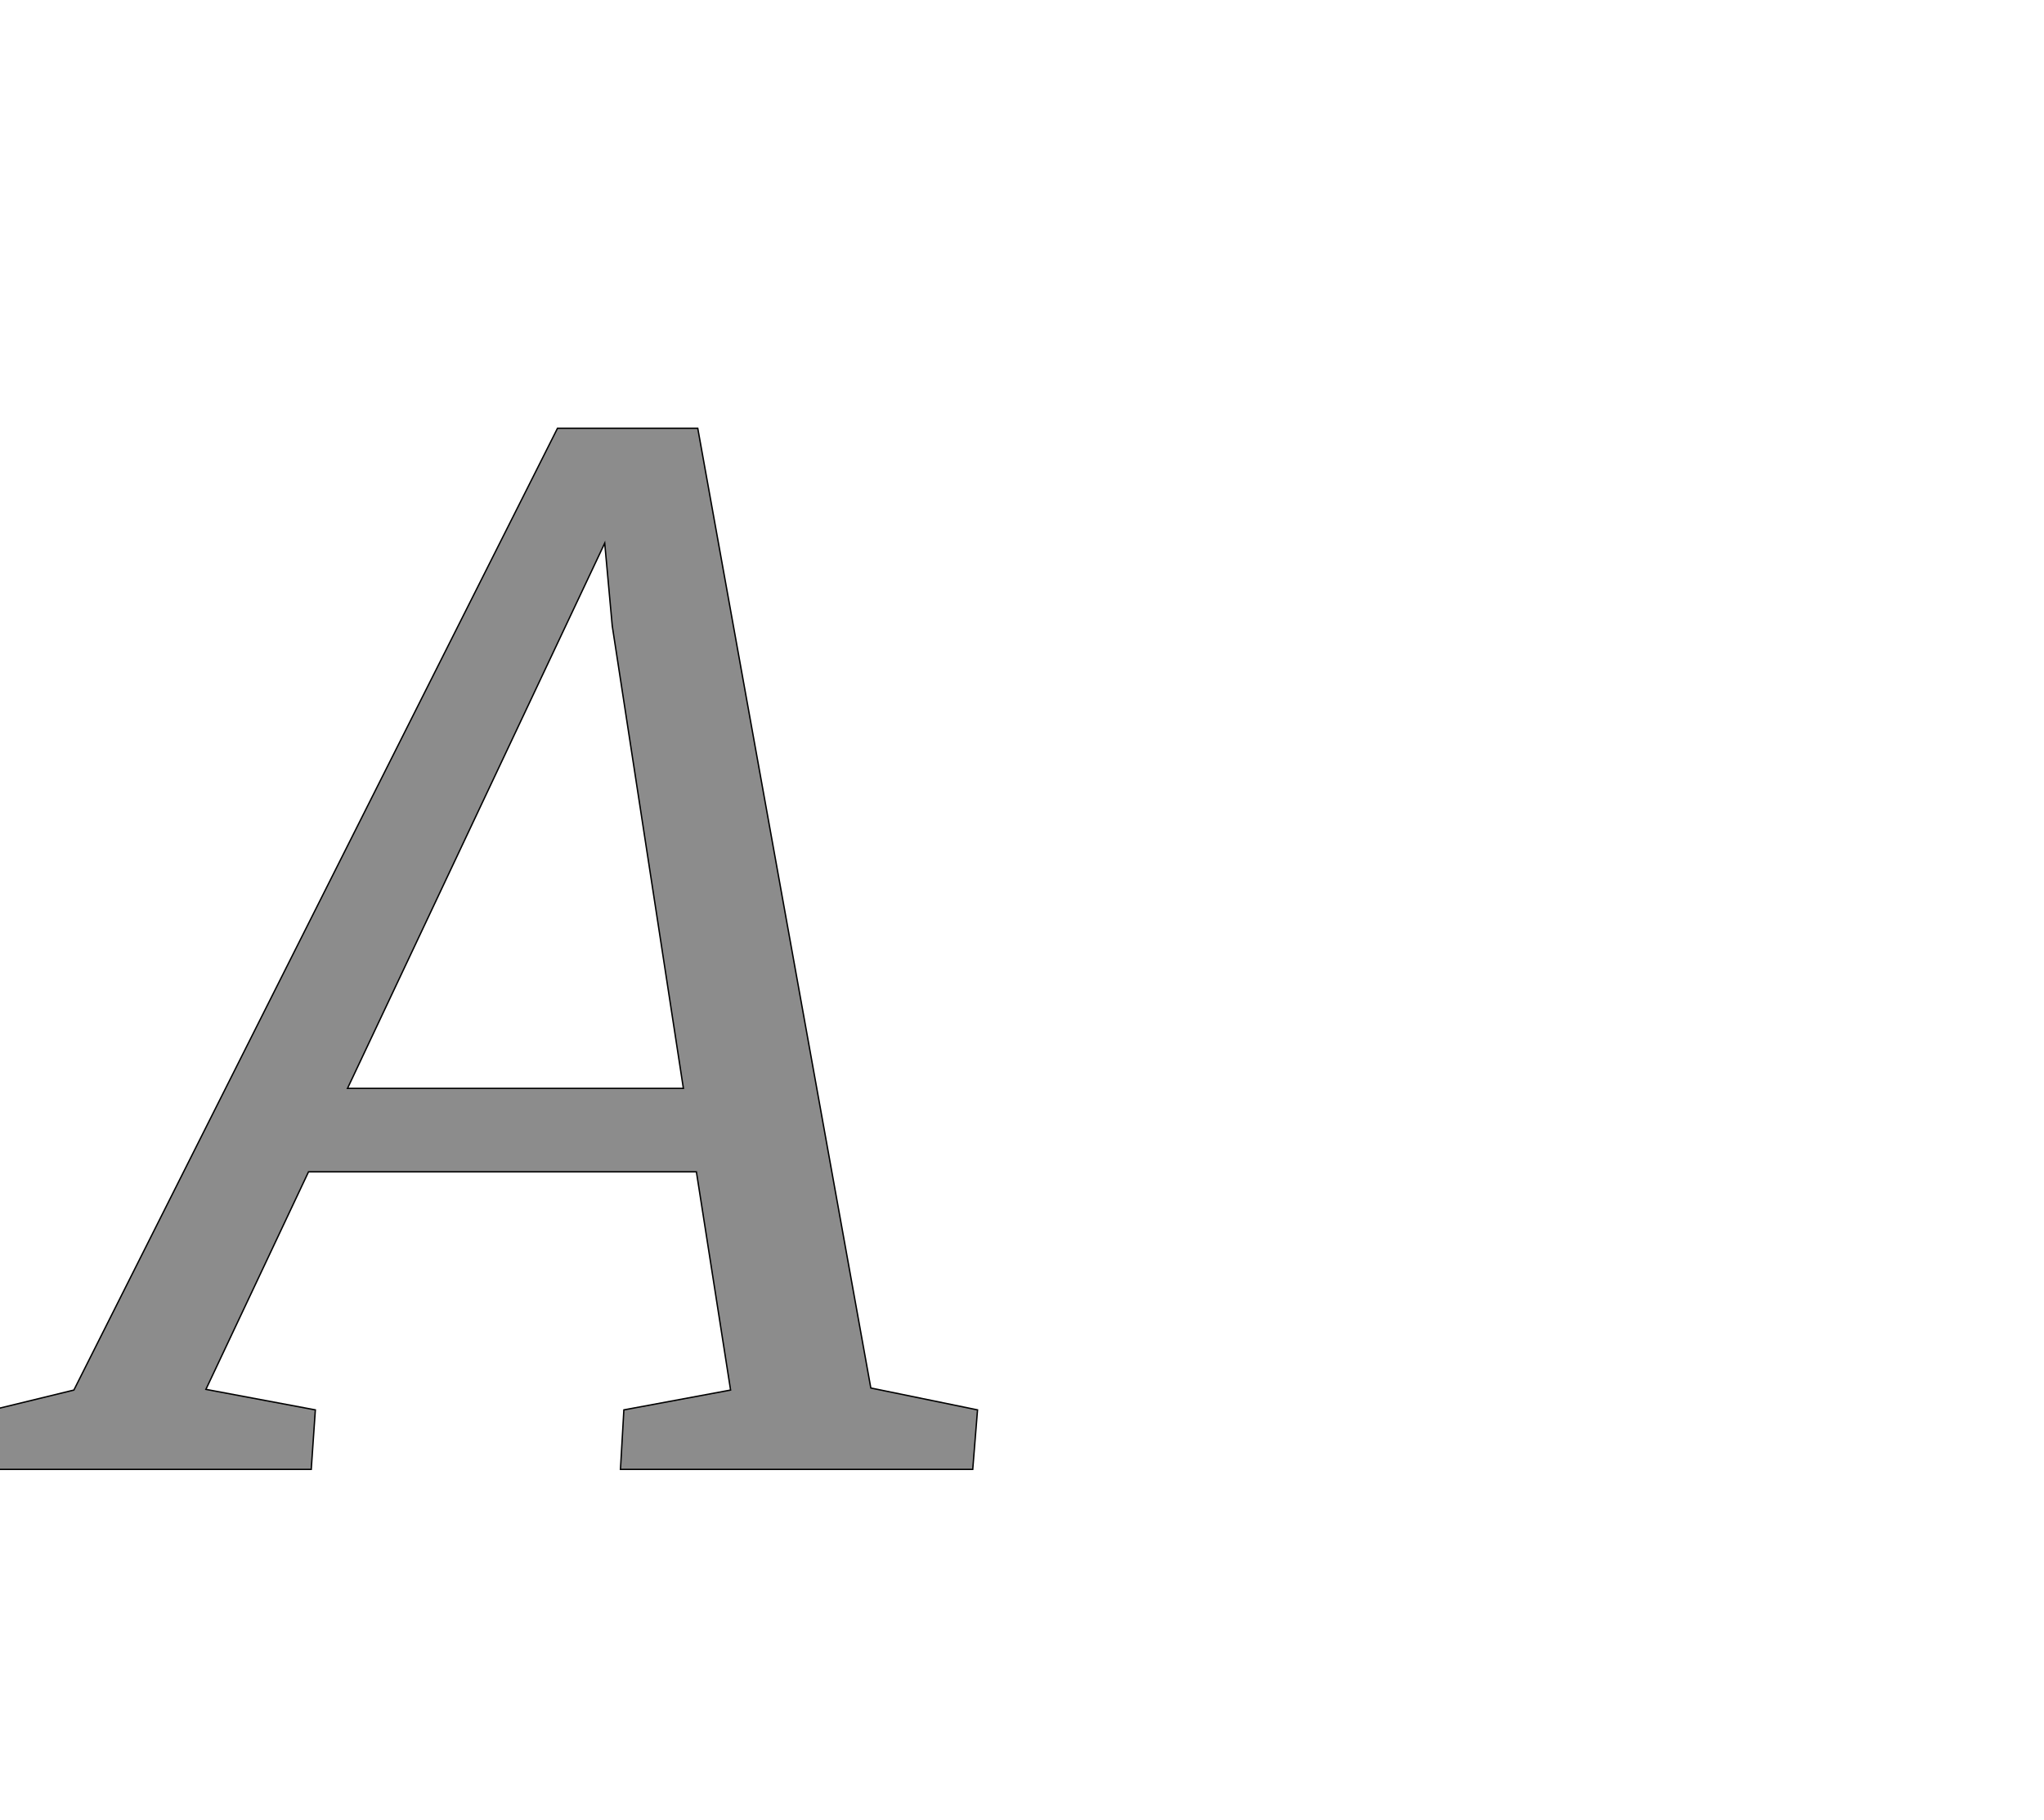 <!--
BEGIN METADATA

BBOX_X_MIN -120
BBOX_Y_MIN 0
BBOX_X_MAX 1329
BBOX_Y_MAX 1522
WIDTH 1449
HEIGHT 1522
H_BEARING_X -120
H_BEARING_Y 1522
H_ADVANCE 1342
V_BEARING_X -791
V_BEARING_Y 526
V_ADVANCE 2574
ORIGIN_X 0
ORIGIN_Y 0

END METADATA
-->

<svg width='2988px' height='2661px' xmlns='http://www.w3.org/2000/svg' version='1.1'>

 <!-- make sure glyph is visible within svg window -->
 <g fill-rule='nonzero'  transform='translate(100 2148)'>

  <!-- draw actual outline using lines and Bezier curves-->
  <path fill='black' stroke='black' fill-opacity='0.45'  stroke-width='2'  d='
 M 920,-1522
 L 1173,-119
 L 1329,-87
 L 1322,0
 L 807,0
 L 812,-87
 L 968,-116
 L 918,-435
 L 351,-435
 L 201,-117
 L 361,-87
 L 355,0
 L -120,0
 L -111,-87
 L 8,-116
 L 715,-1522
 L 920,-1522
 Z

 M 899,-557
 L 795,-1233
 L 784,-1354
 L 408,-557
 L 899,-557
 Z

  '/>
 </g>
</svg>
